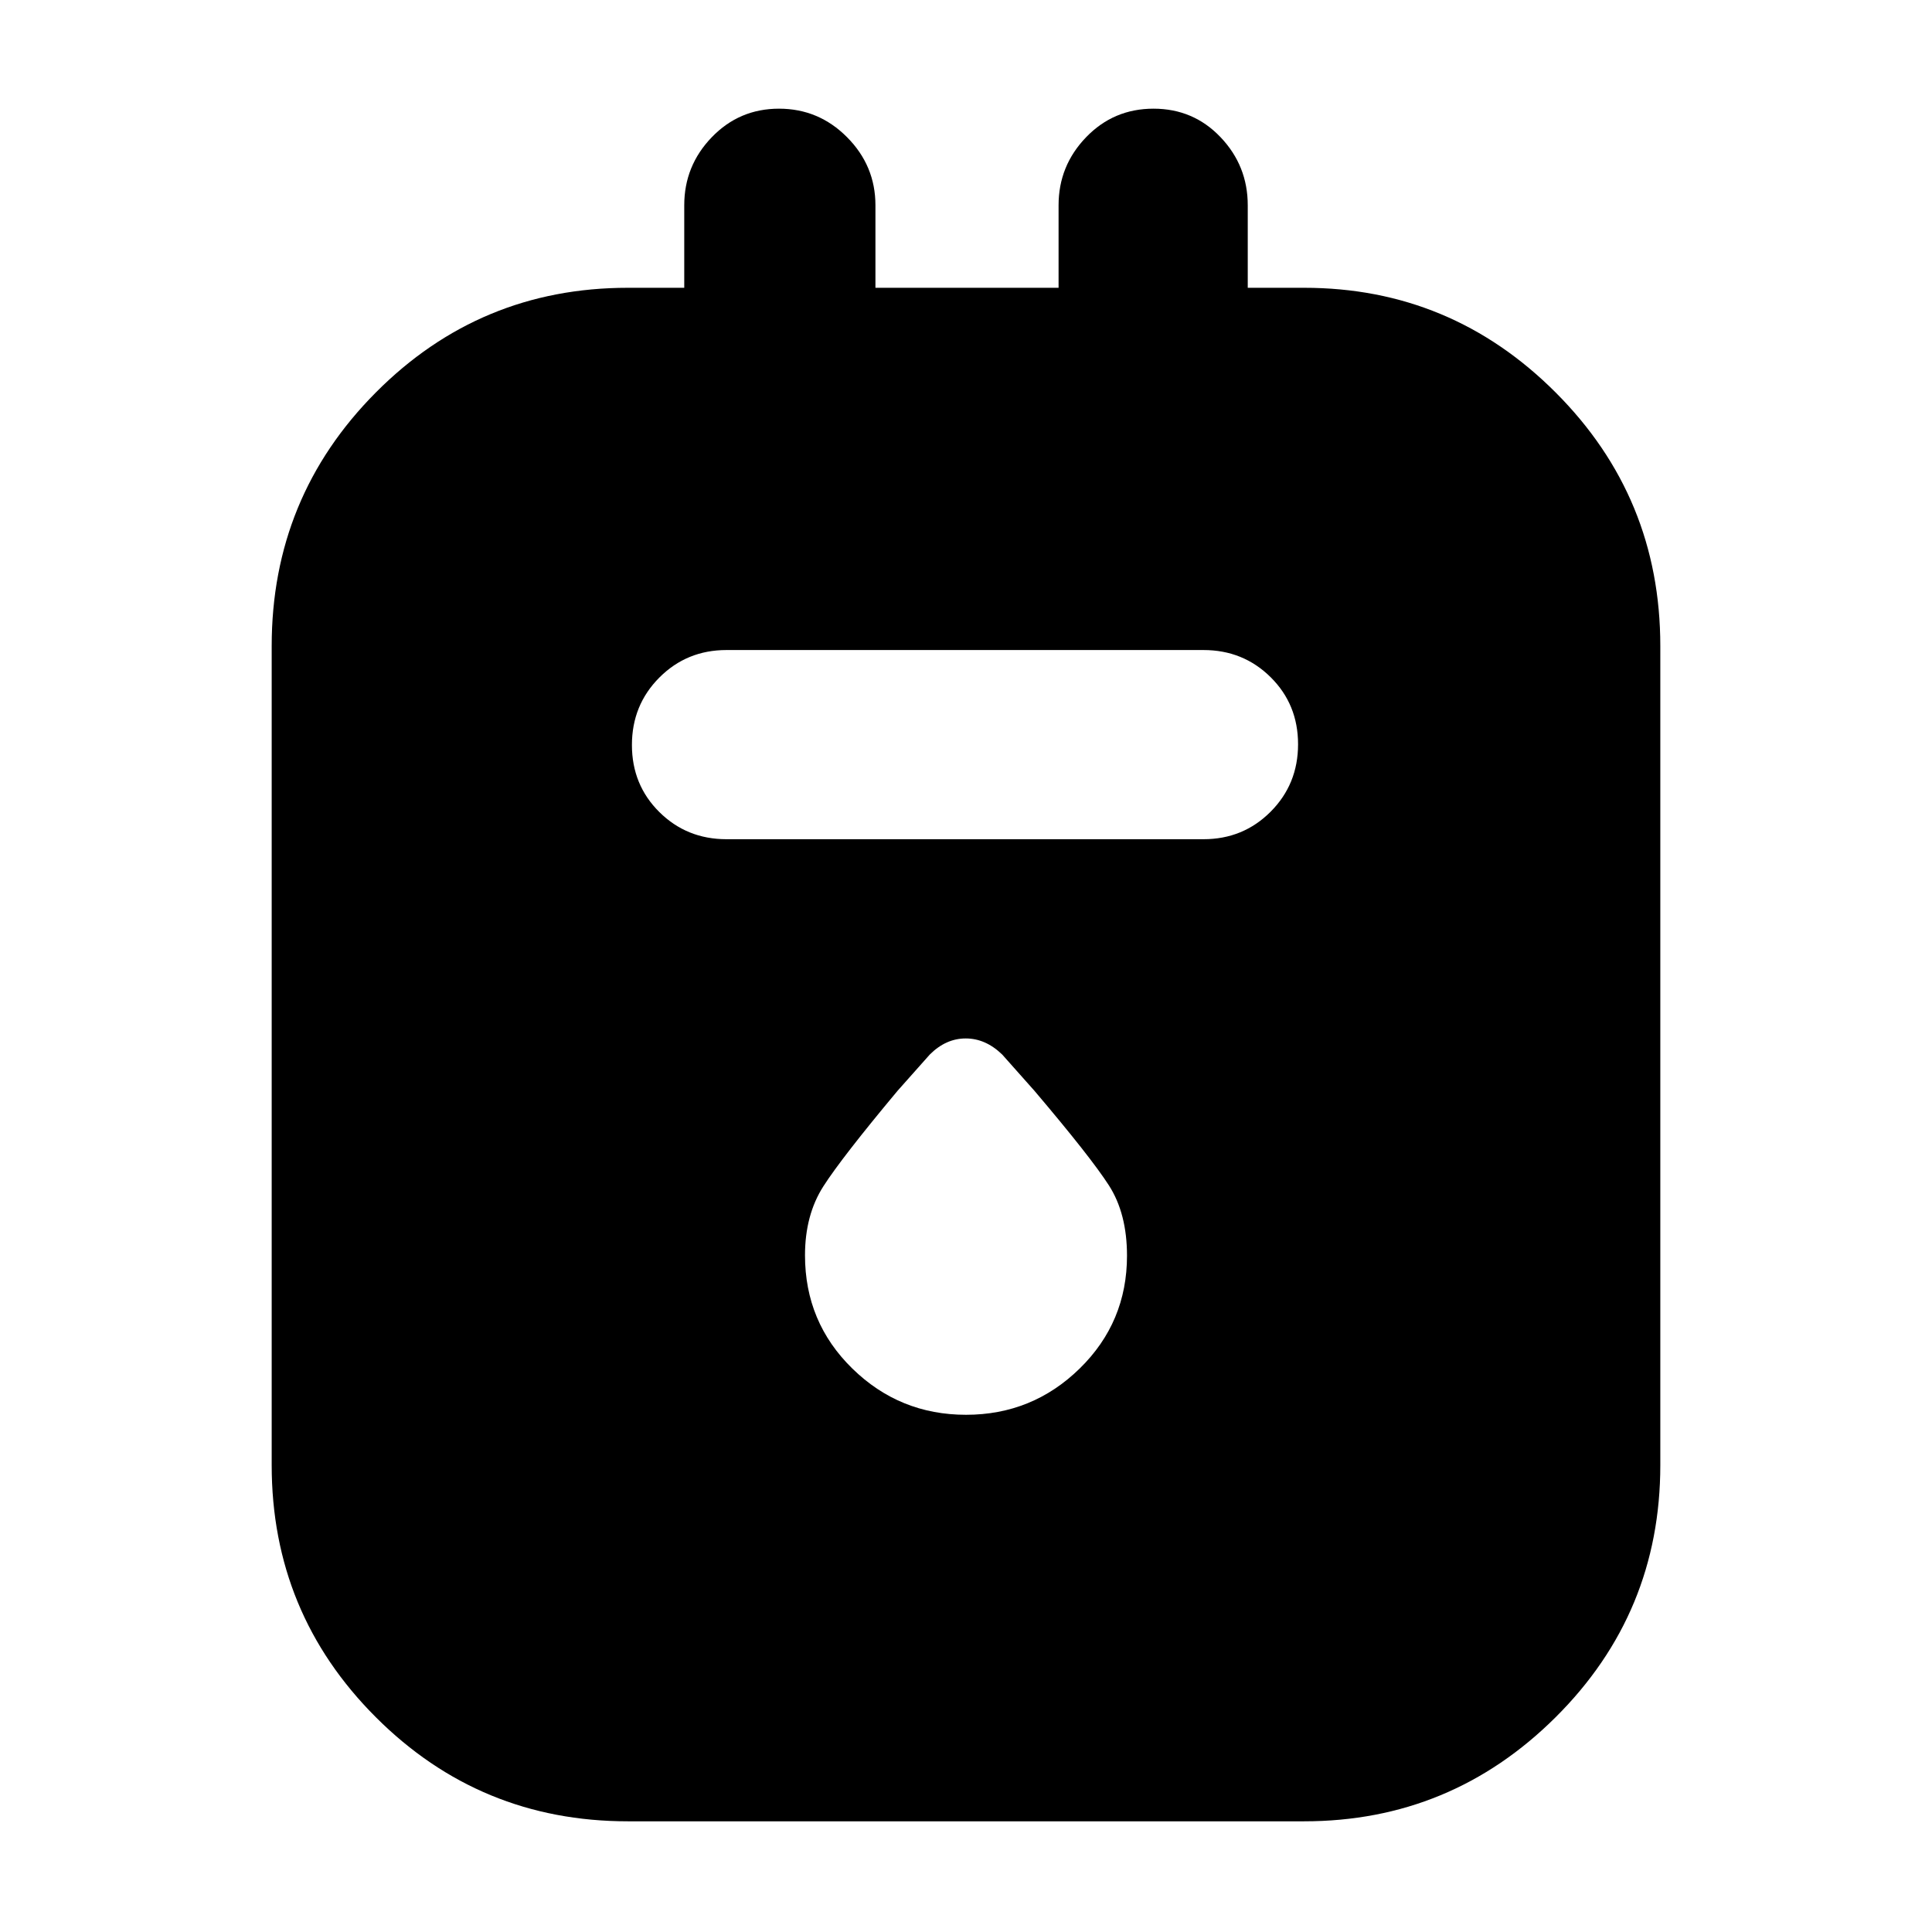 <svg xmlns="http://www.w3.org/2000/svg" width="48" height="48" viewBox="0 -960 960 960"><path d="M312-55q-73.525 0-125.262-51.738Q135-158.475 135-232v-407q0-73.938 51.738-125.969Q238.475-817 312-817h28v-41q0-19.625 13.675-33.812Q367.351-906 387.088-906q19.737 0 33.824 14.188Q435-877.625 435-858v41h91v-41q0-19.625 13.675-33.812Q553.351-906 573.175-906 593-906 606.5-891.812 620-877.625 620-858v41h28q73 0 125 52.031T825-639v407q0 73.525-52 125.262Q721-55 648-55H312Zm49-488h237q19.75 0 33.375-13.675Q645-570.351 645-590.175 645-610 631.375-623.5 617.75-637 598-637H361q-19.75 0-33.375 13.675Q314-609.649 314-589.825 314-570 327.625-556.5 341.25-543 361-543Zm119 286q33 0 56.5-23t23.5-56.045Q560-357 551-371t-37-47l-16-18q-8.25-8-18.125-8T462-436l-16 18q-27.759 33.234-36.879 47.486Q400-356.263 400-336.234 400-303 423.5-280t56.5 23Z"/></svg>